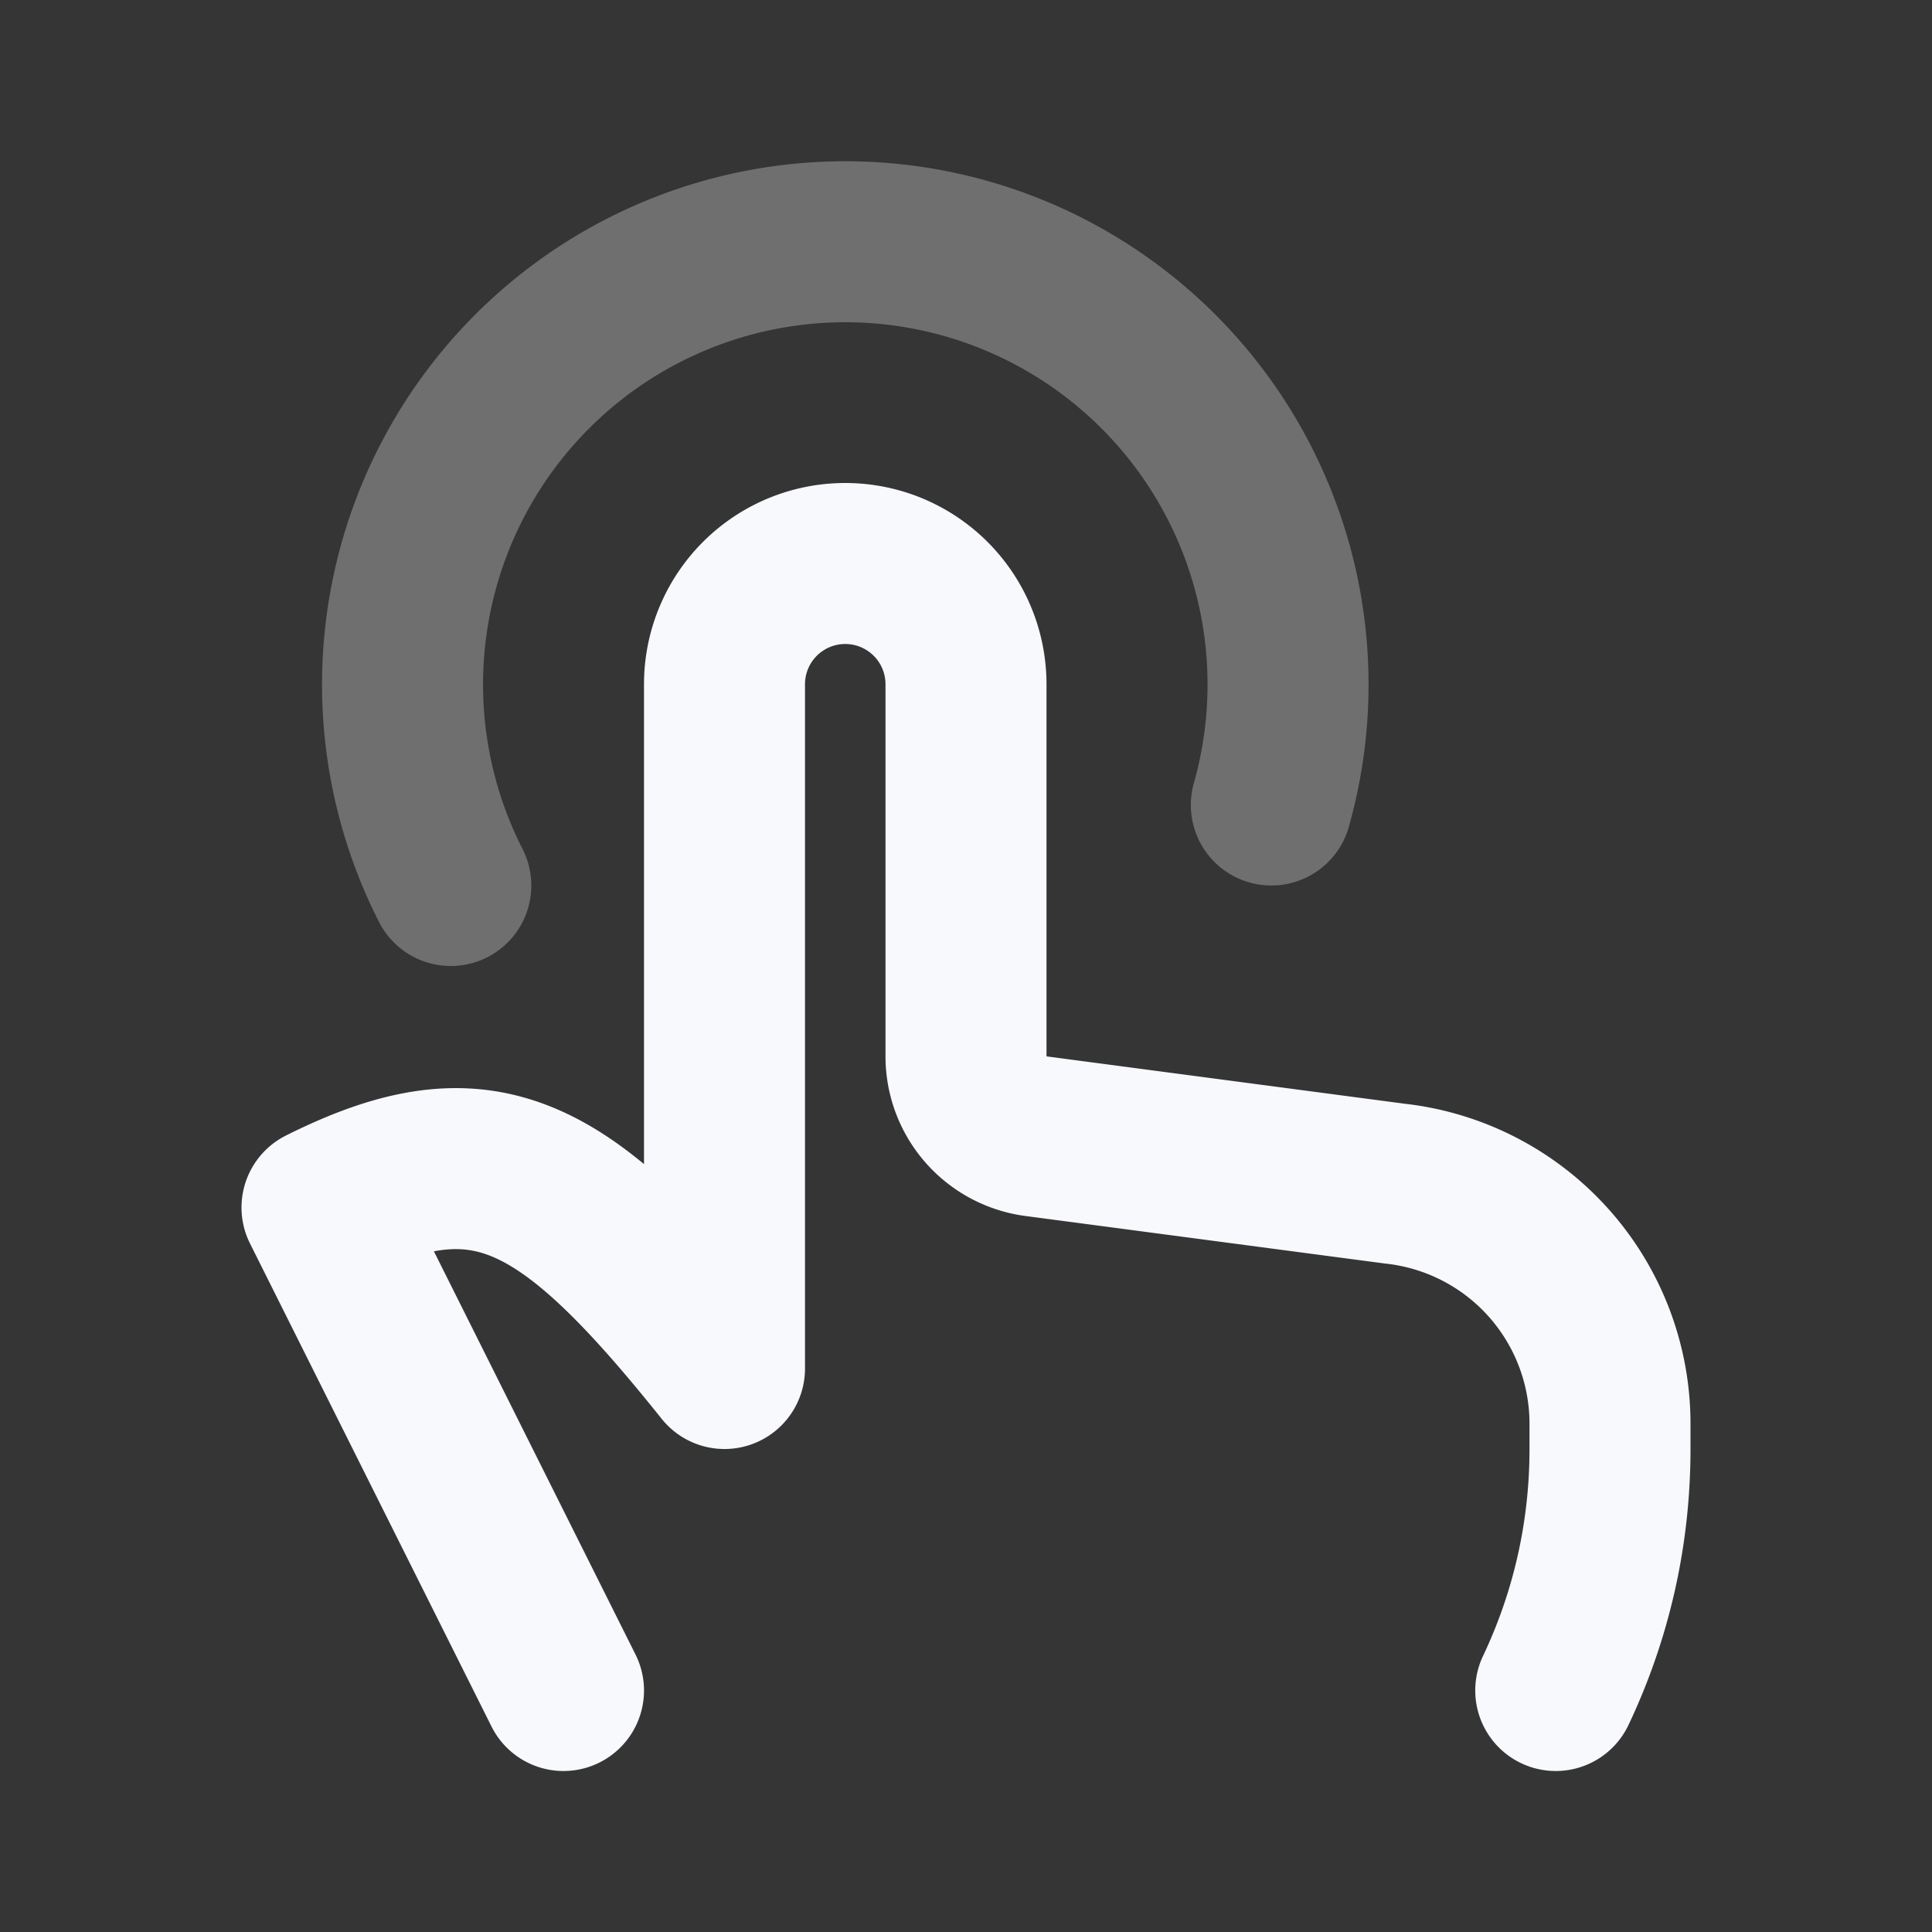 <svg xmlns="http://www.w3.org/2000/svg" width="24" height="24" fill="none"><rect width="100%" height="100%" fill="#333333" stroke="none"/><path fill="#fff" fill-opacity=".01" d="M24 0v24H0V0z"/><path stroke="#F7F9FC" stroke-linecap="round" stroke-linejoin="round" stroke-width="2" d="M15.793 10A5.5 5.5 0 1 0 5.6 11" opacity=".3"/><path stroke="#F7F9FC" stroke-linecap="round" stroke-linejoin="round" stroke-width="2" d="M19.326 21c.432-.91.674-1.926.674-3v-.315a3 3 0 0 0-2.669-2.981l-4.462-.59a1 1 0 0 1-.869-.99V8.5A1.5 1.5 0 0 0 10.5 7v0A1.5 1.5 0 0 0 9 8.5V17c-2-2.5-3-3-5-2l3 6"/></svg>